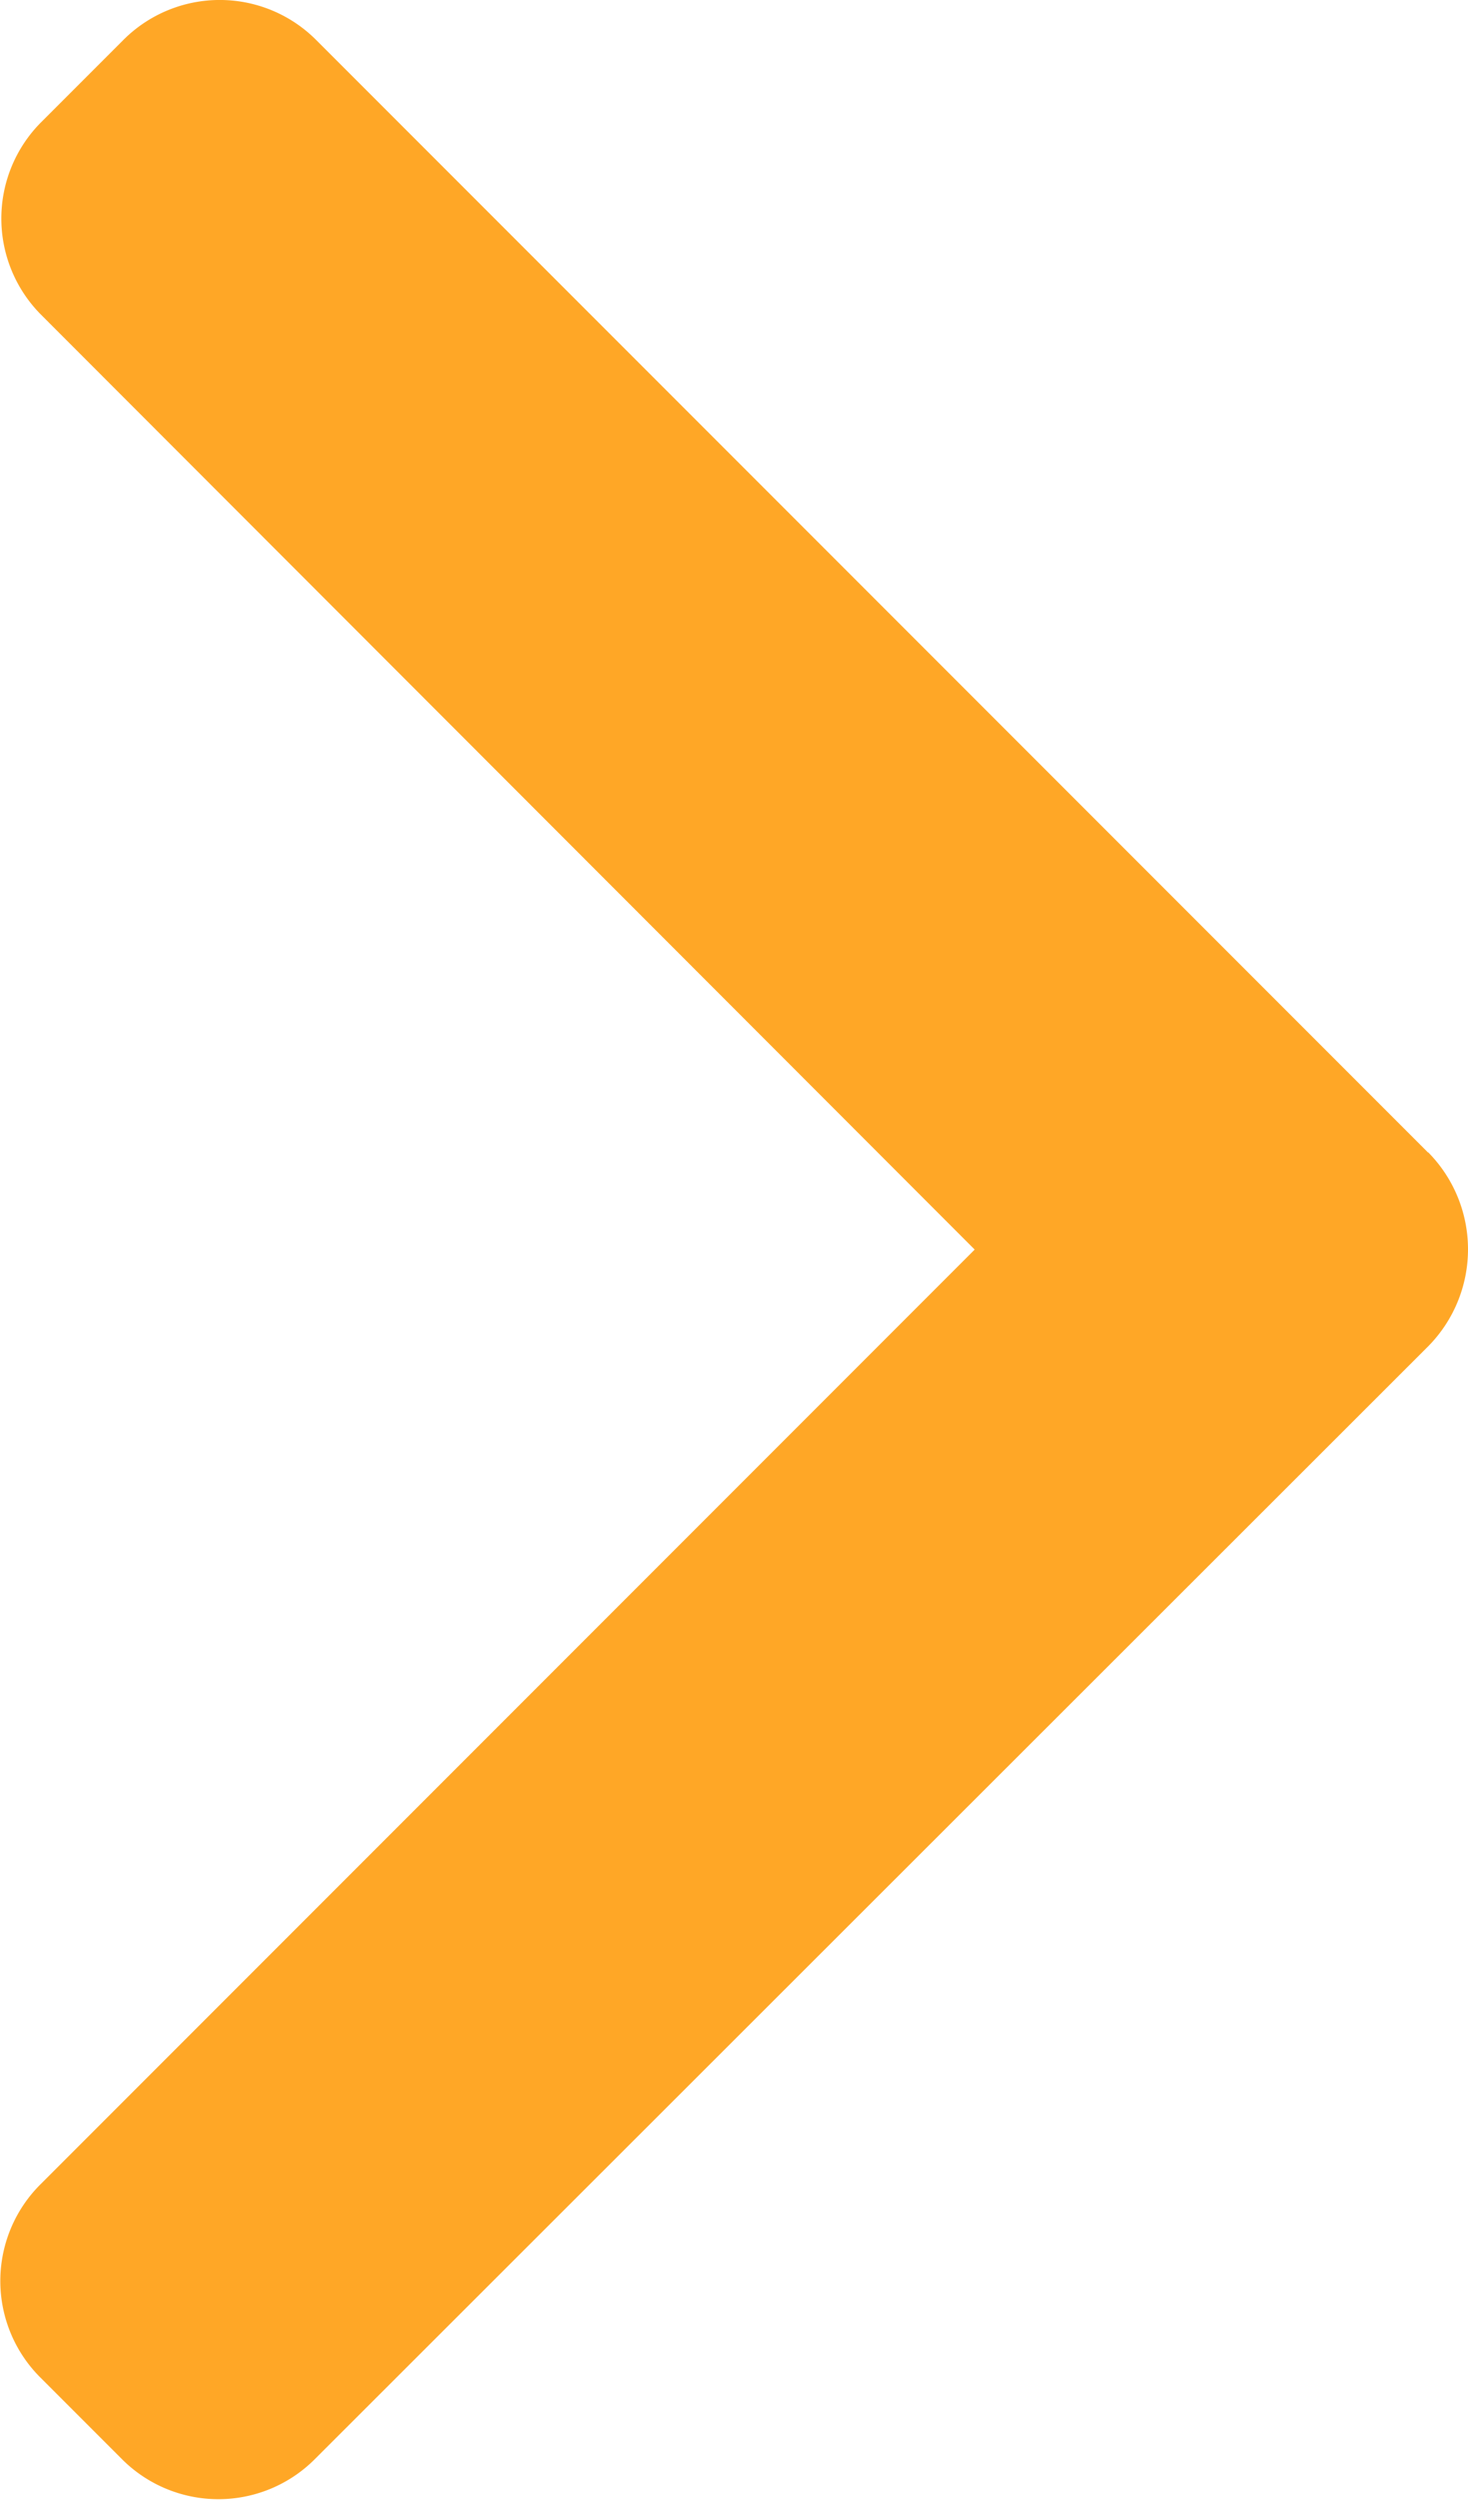 <svg xmlns="http://www.w3.org/2000/svg" width="8.621" height="14.674" viewBox="0 0 8.621 14.674">
  <g id="Grupo_944" data-name="Grupo 944" transform="translate(0.002 0.002)">
    <g id="Grupo_423" data-name="Grupo 423">
      <path id="Trazado_635" data-name="Trazado 635" d="M8.385,6.763,1.856.234A.8.8,0,0,0,.725.23l0,0L.24.715a.8.8,0,0,0,0,1.131l0,0L5.722,7.332.234,12.82a.8.8,0,0,0,0,1.131l0,0,.481.481a.8.8,0,0,0,1.131,0l0,0L8.385,7.9a.81.81,0,0,0,0-1.139Z" fill="#ffa726"/>
    </g>
  </g>
</svg>
